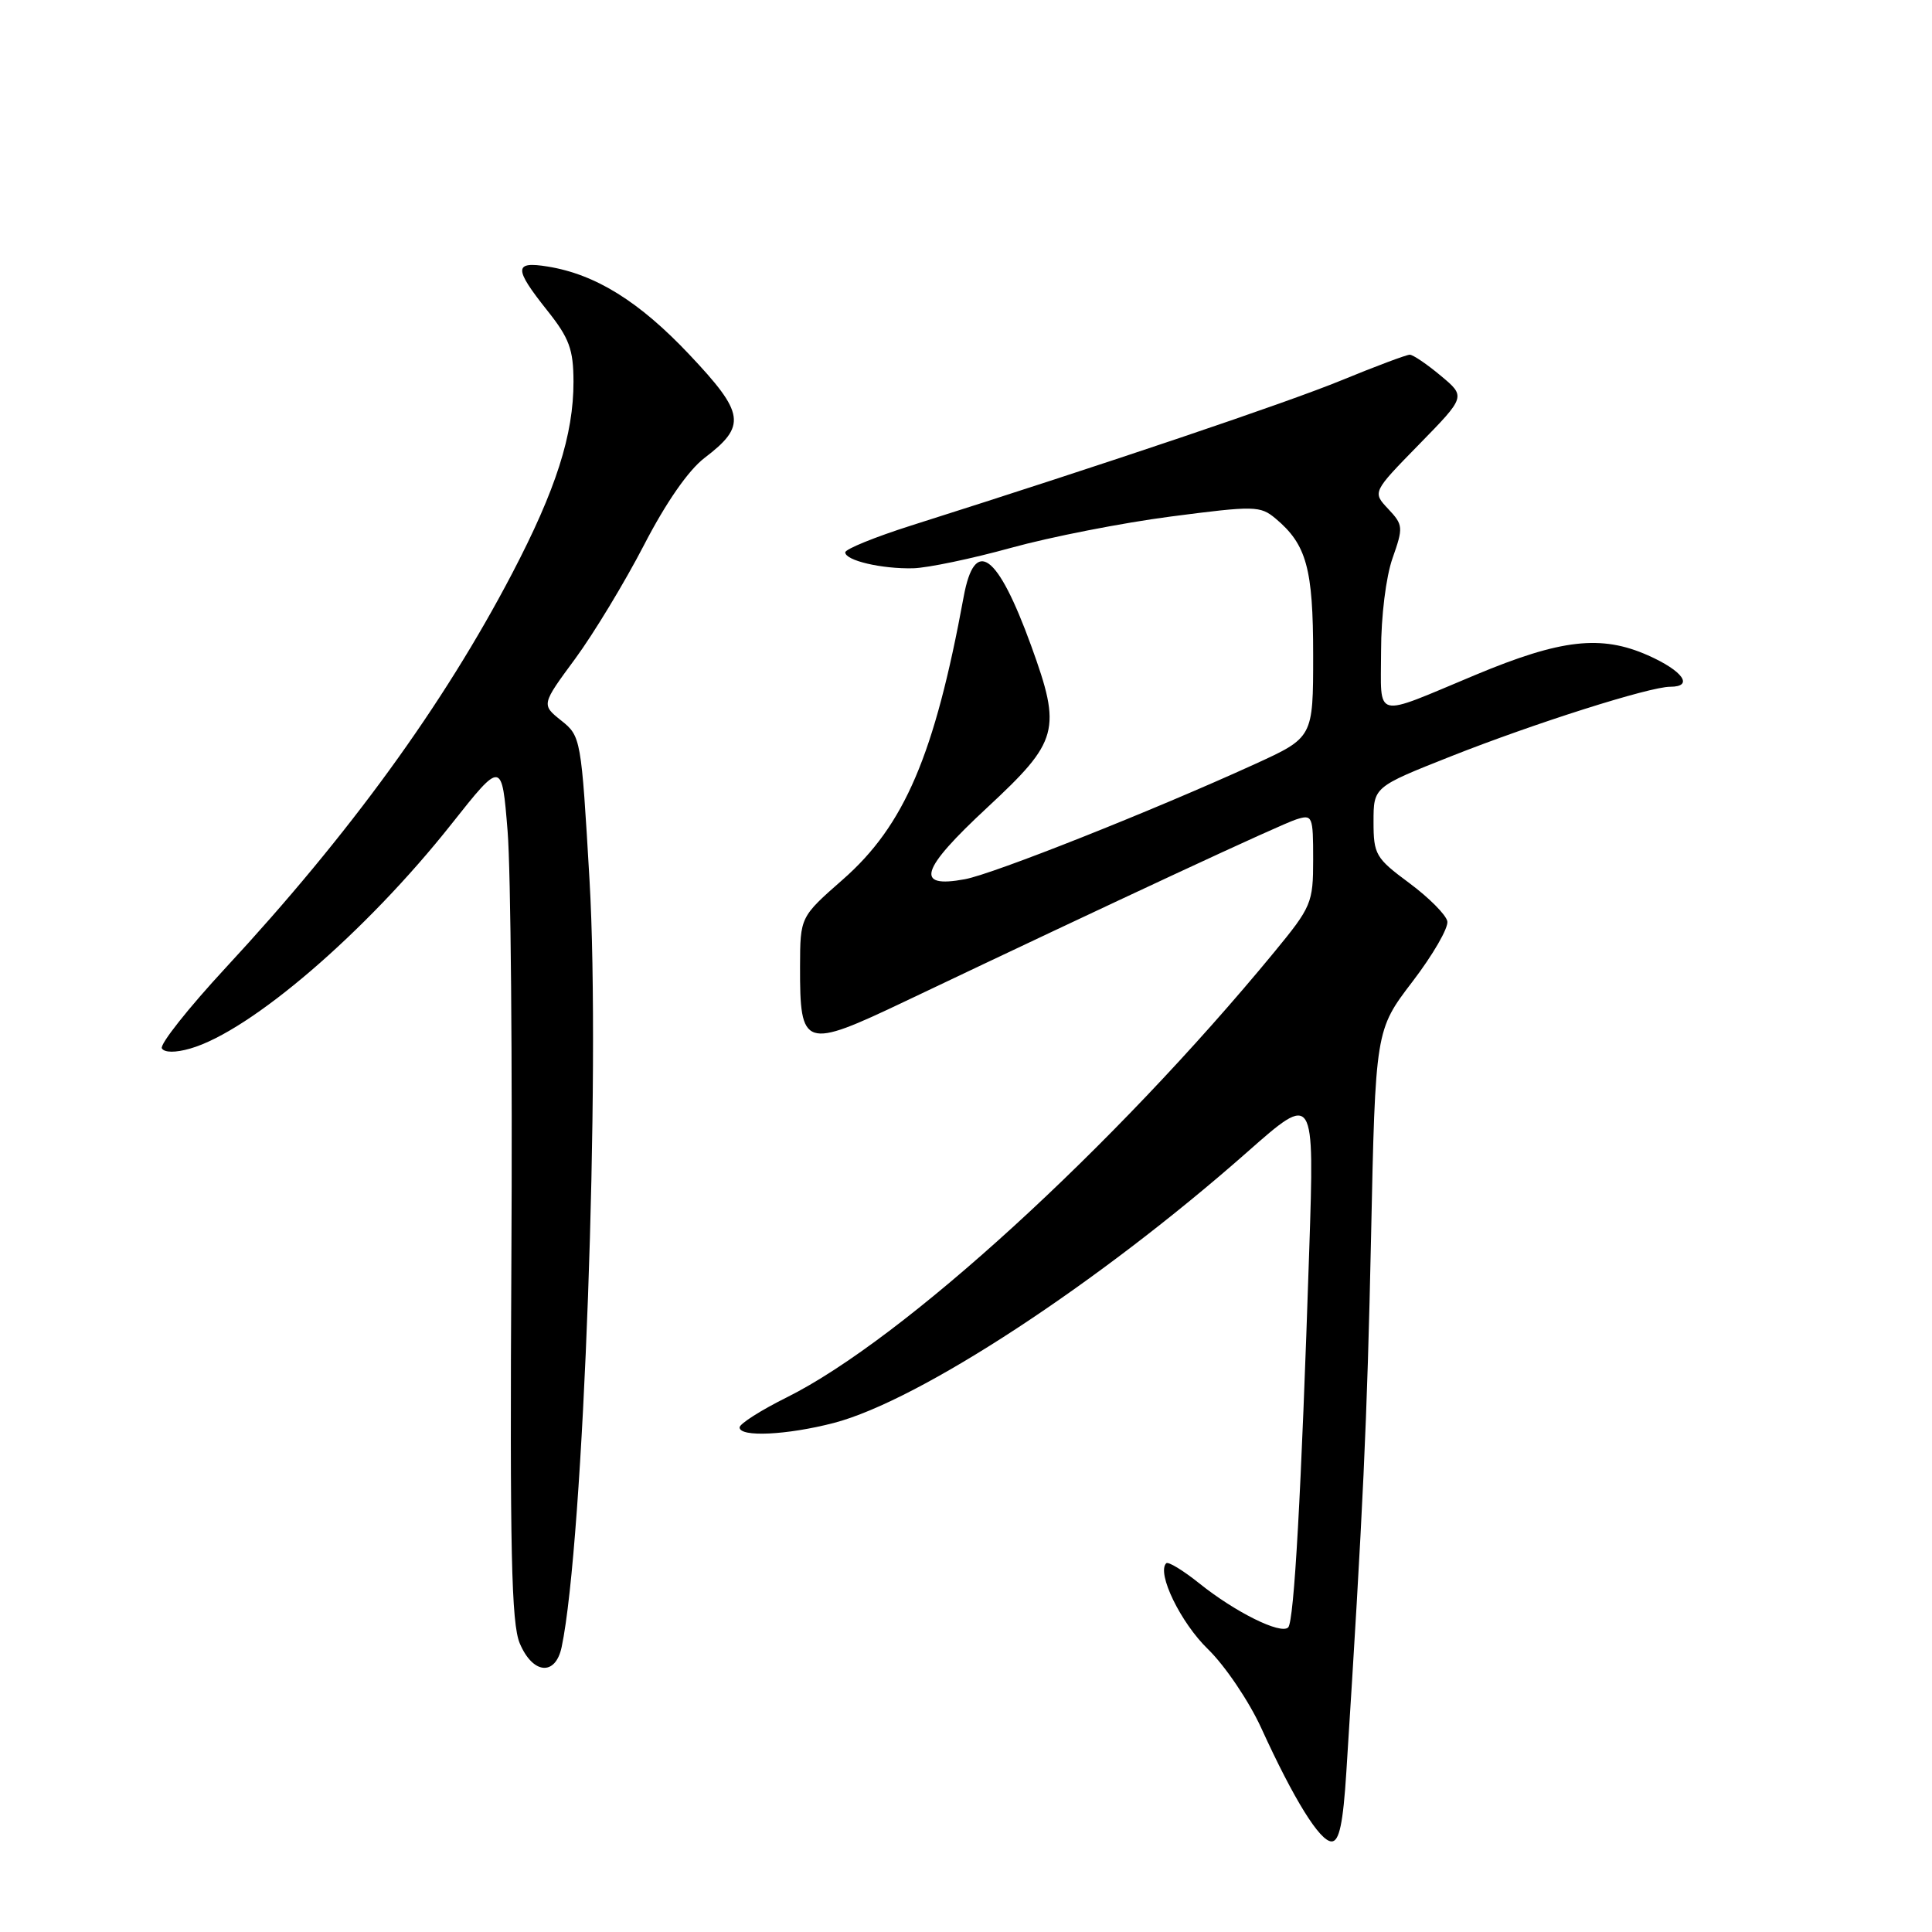 <?xml version="1.0" encoding="UTF-8" standalone="no"?>
<!DOCTYPE svg PUBLIC "-//W3C//DTD SVG 1.1//EN" "http://www.w3.org/Graphics/SVG/1.1/DTD/svg11.dtd" >
<svg xmlns="http://www.w3.org/2000/svg" xmlns:xlink="http://www.w3.org/1999/xlink" version="1.1" viewBox="0 0 256 256">
 <g >
 <path fill="currentColor"
d=" M 178.40 234.75 C 180.62 199.85 181.15 188.44 181.67 164.00 C 182.25 136.50 182.25 136.50 187.16 130.07 C 189.87 126.53 191.94 122.94 191.78 122.08 C 191.61 121.22 189.34 118.94 186.74 117.01 C 182.28 113.71 182.00 113.23 182.00 108.89 C 182.00 104.28 182.00 104.28 192.25 100.22 C 203.34 95.83 218.57 91.00 221.30 91.00 C 224.50 91.00 223.00 88.89 218.35 86.83 C 212.15 84.09 206.85 84.69 195.50 89.43 C 181.76 95.16 183.00 95.47 183.00 86.24 C 183.00 81.66 183.65 76.42 184.52 73.96 C 185.96 69.87 185.93 69.55 183.94 67.43 C 181.85 65.21 181.85 65.21 188.04 58.88 C 194.23 52.55 194.23 52.55 190.90 49.78 C 189.07 48.25 187.23 47.00 186.80 47.00 C 186.37 47.00 182.31 48.52 177.76 50.39 C 170.47 53.38 147.02 61.30 120.75 69.63 C 115.94 71.16 112.00 72.76 112.00 73.19 C 112.00 74.27 116.82 75.40 121.00 75.30 C 122.92 75.25 128.76 74.03 133.97 72.59 C 139.18 71.15 148.71 69.28 155.16 68.44 C 166.24 67.00 166.99 67.01 169.02 68.71 C 173.13 72.15 174.00 75.33 174.00 86.81 C 174.00 97.72 174.00 97.72 166.25 101.26 C 152.75 107.42 131.64 115.80 127.86 116.50 C 121.16 117.75 121.93 115.25 130.82 107.00 C 140.30 98.19 140.69 96.75 136.64 85.58 C 132.17 73.28 129.16 71.09 127.69 79.08 C 123.84 100.03 119.85 109.38 111.67 116.55 C 106.03 121.50 106.03 121.50 106.01 128.06 C 105.99 138.90 106.51 139.07 120.02 132.64 C 148.22 119.22 169.68 109.24 171.75 108.58 C 173.91 107.89 174.00 108.10 174.00 113.88 C 174.00 119.65 173.79 120.15 168.81 126.20 C 147.53 152.03 119.67 177.48 104.25 185.16 C 100.81 186.87 98.00 188.66 98.00 189.14 C 98.00 190.46 104.27 190.16 110.48 188.55 C 121.83 185.59 145.54 170.05 165.27 152.65 C 174.17 144.80 174.17 144.80 173.48 165.65 C 172.43 197.74 171.48 214.86 170.69 215.64 C 169.71 216.62 163.65 213.61 158.91 209.80 C 156.76 208.08 154.79 206.88 154.53 207.14 C 153.24 208.43 156.44 215.02 160.07 218.53 C 162.32 220.72 165.50 225.42 167.13 228.99 C 171.45 238.45 174.89 244.00 176.45 244.00 C 177.46 244.00 177.97 241.61 178.40 234.75 Z  M 74.42 218.25 C 77.33 204.51 79.60 142.01 78.11 116.54 C 77.02 97.83 76.97 97.55 74.37 95.48 C 71.73 93.37 71.73 93.37 76.22 87.28 C 78.68 83.93 82.78 77.15 85.33 72.23 C 88.22 66.63 91.22 62.30 93.35 60.68 C 98.94 56.42 98.71 54.79 91.35 46.99 C 84.71 39.95 78.92 36.35 72.58 35.32 C 68.09 34.59 68.07 35.55 72.49 41.11 C 75.44 44.81 75.98 46.29 75.99 50.57 C 76.00 57.60 73.67 64.88 67.86 75.99 C 58.75 93.41 46.33 110.51 29.90 128.24 C 24.94 133.60 21.13 138.41 21.45 138.92 C 21.80 139.49 23.26 139.50 25.20 138.94 C 33.20 136.65 48.49 123.51 59.83 109.18 C 66.50 100.76 66.50 100.76 67.26 110.13 C 67.68 115.28 67.91 140.88 67.76 167.00 C 67.55 205.45 67.76 215.12 68.87 217.75 C 70.60 221.85 73.60 222.12 74.42 218.25 Z "/>
</g>
</svg>